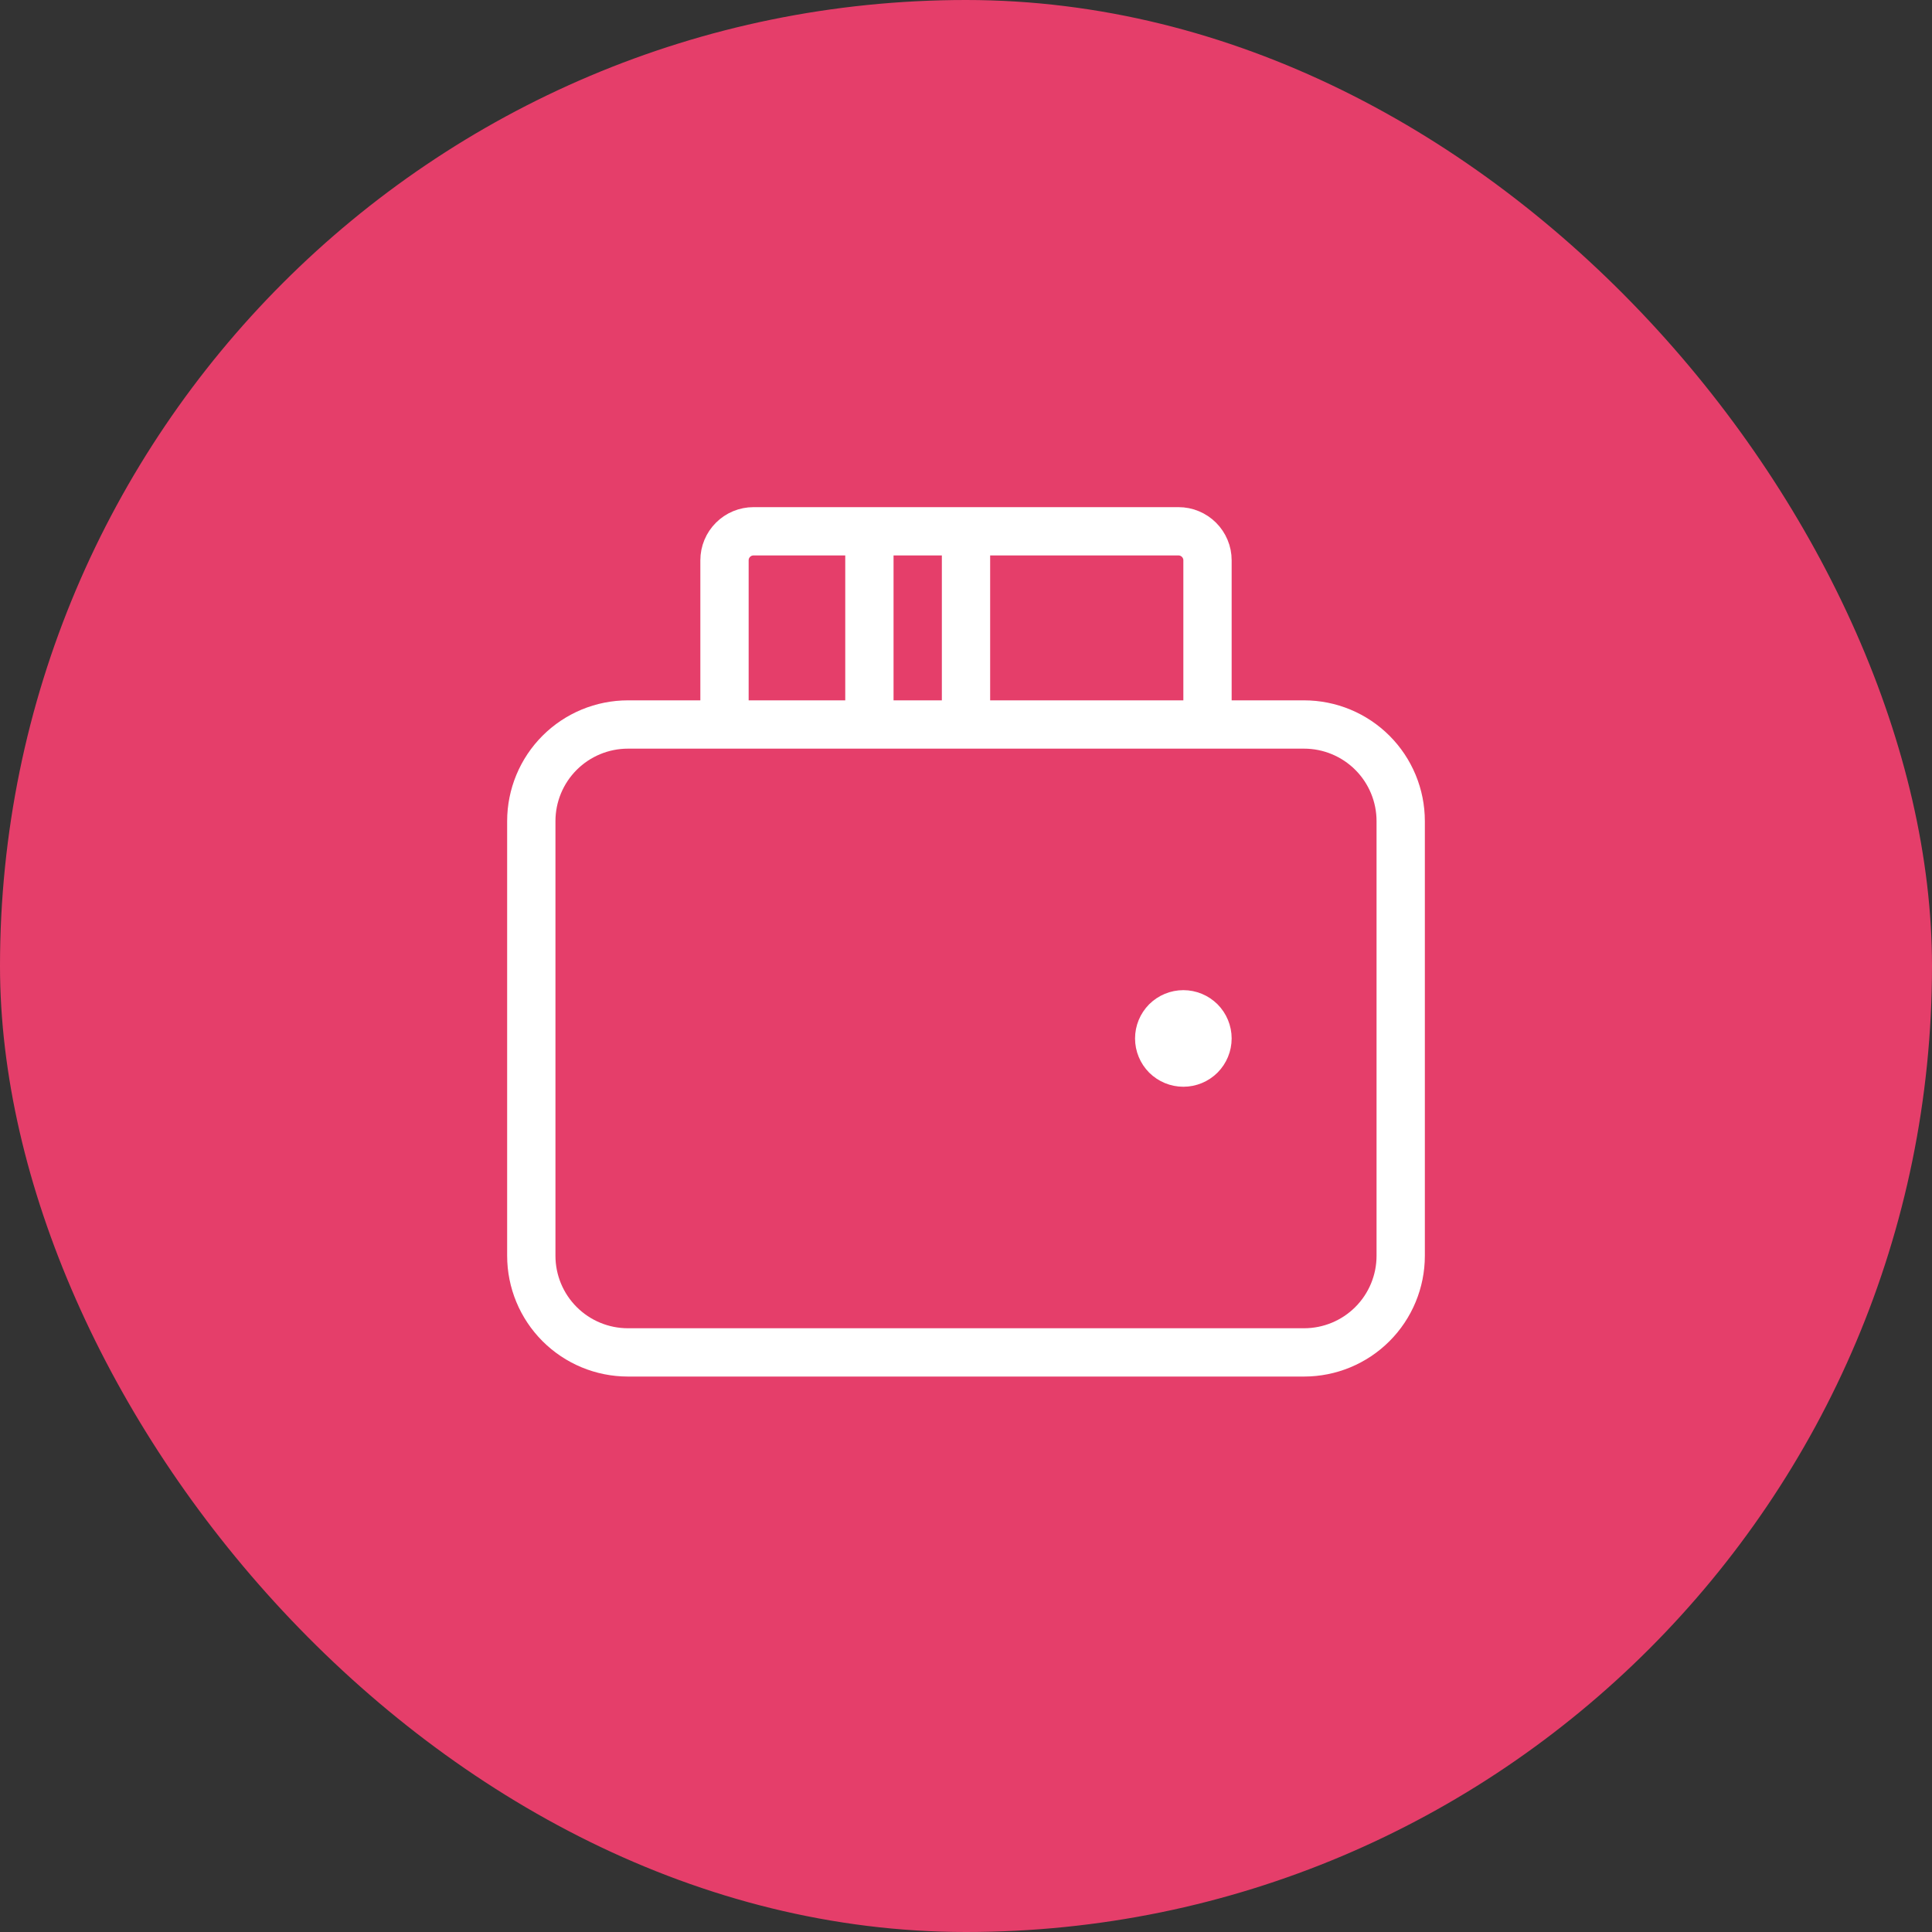 <svg width="40" height="40" viewBox="0 0 40 40" fill="none" xmlns="http://www.w3.org/2000/svg">
<rect x="0" y="0" width="40" height="40" fill="#333333" stroke="none"/>
<rect width="40" height="40" rx="20" fill="#E53E6A"/>
<path d="M15 15V11.6C15 11.441 15.063 11.288 15.176 11.176C15.288 11.063 15.441 11 15.6 11H24.4C24.479 11 24.557 11.015 24.63 11.046C24.702 11.076 24.768 11.12 24.824 11.176C24.88 11.232 24.924 11.298 24.954 11.37C24.985 11.443 25 11.521 25 11.6V15M18 11V15M20 11V15M27 28H13C12.47 28 11.961 27.789 11.586 27.414C11.211 27.039 11 26.53 11 26V17C11 16.47 11.211 15.961 11.586 15.586C11.961 15.211 12.47 15 13 15H27C27.53 15 28.039 15.211 28.414 15.586C28.789 15.961 29 16.47 29 17V26C29 26.53 28.789 27.039 28.414 27.414C28.039 27.789 27.53 28 27 28Z" stroke="white"/>
<path d="M24.5 22C24.367 22 24.24 21.947 24.146 21.854C24.053 21.76 24 21.633 24 21.5C24 21.367 24.053 21.24 24.146 21.146C24.24 21.053 24.367 21 24.5 21C24.633 21 24.76 21.053 24.854 21.146C24.947 21.24 25 21.367 25 21.5C25 21.633 24.947 21.76 24.854 21.854C24.76 21.947 24.633 22 24.5 22Z" fill="white" stroke="white" stroke-linecap="round" stroke-linejoin="round"/>
</svg>
